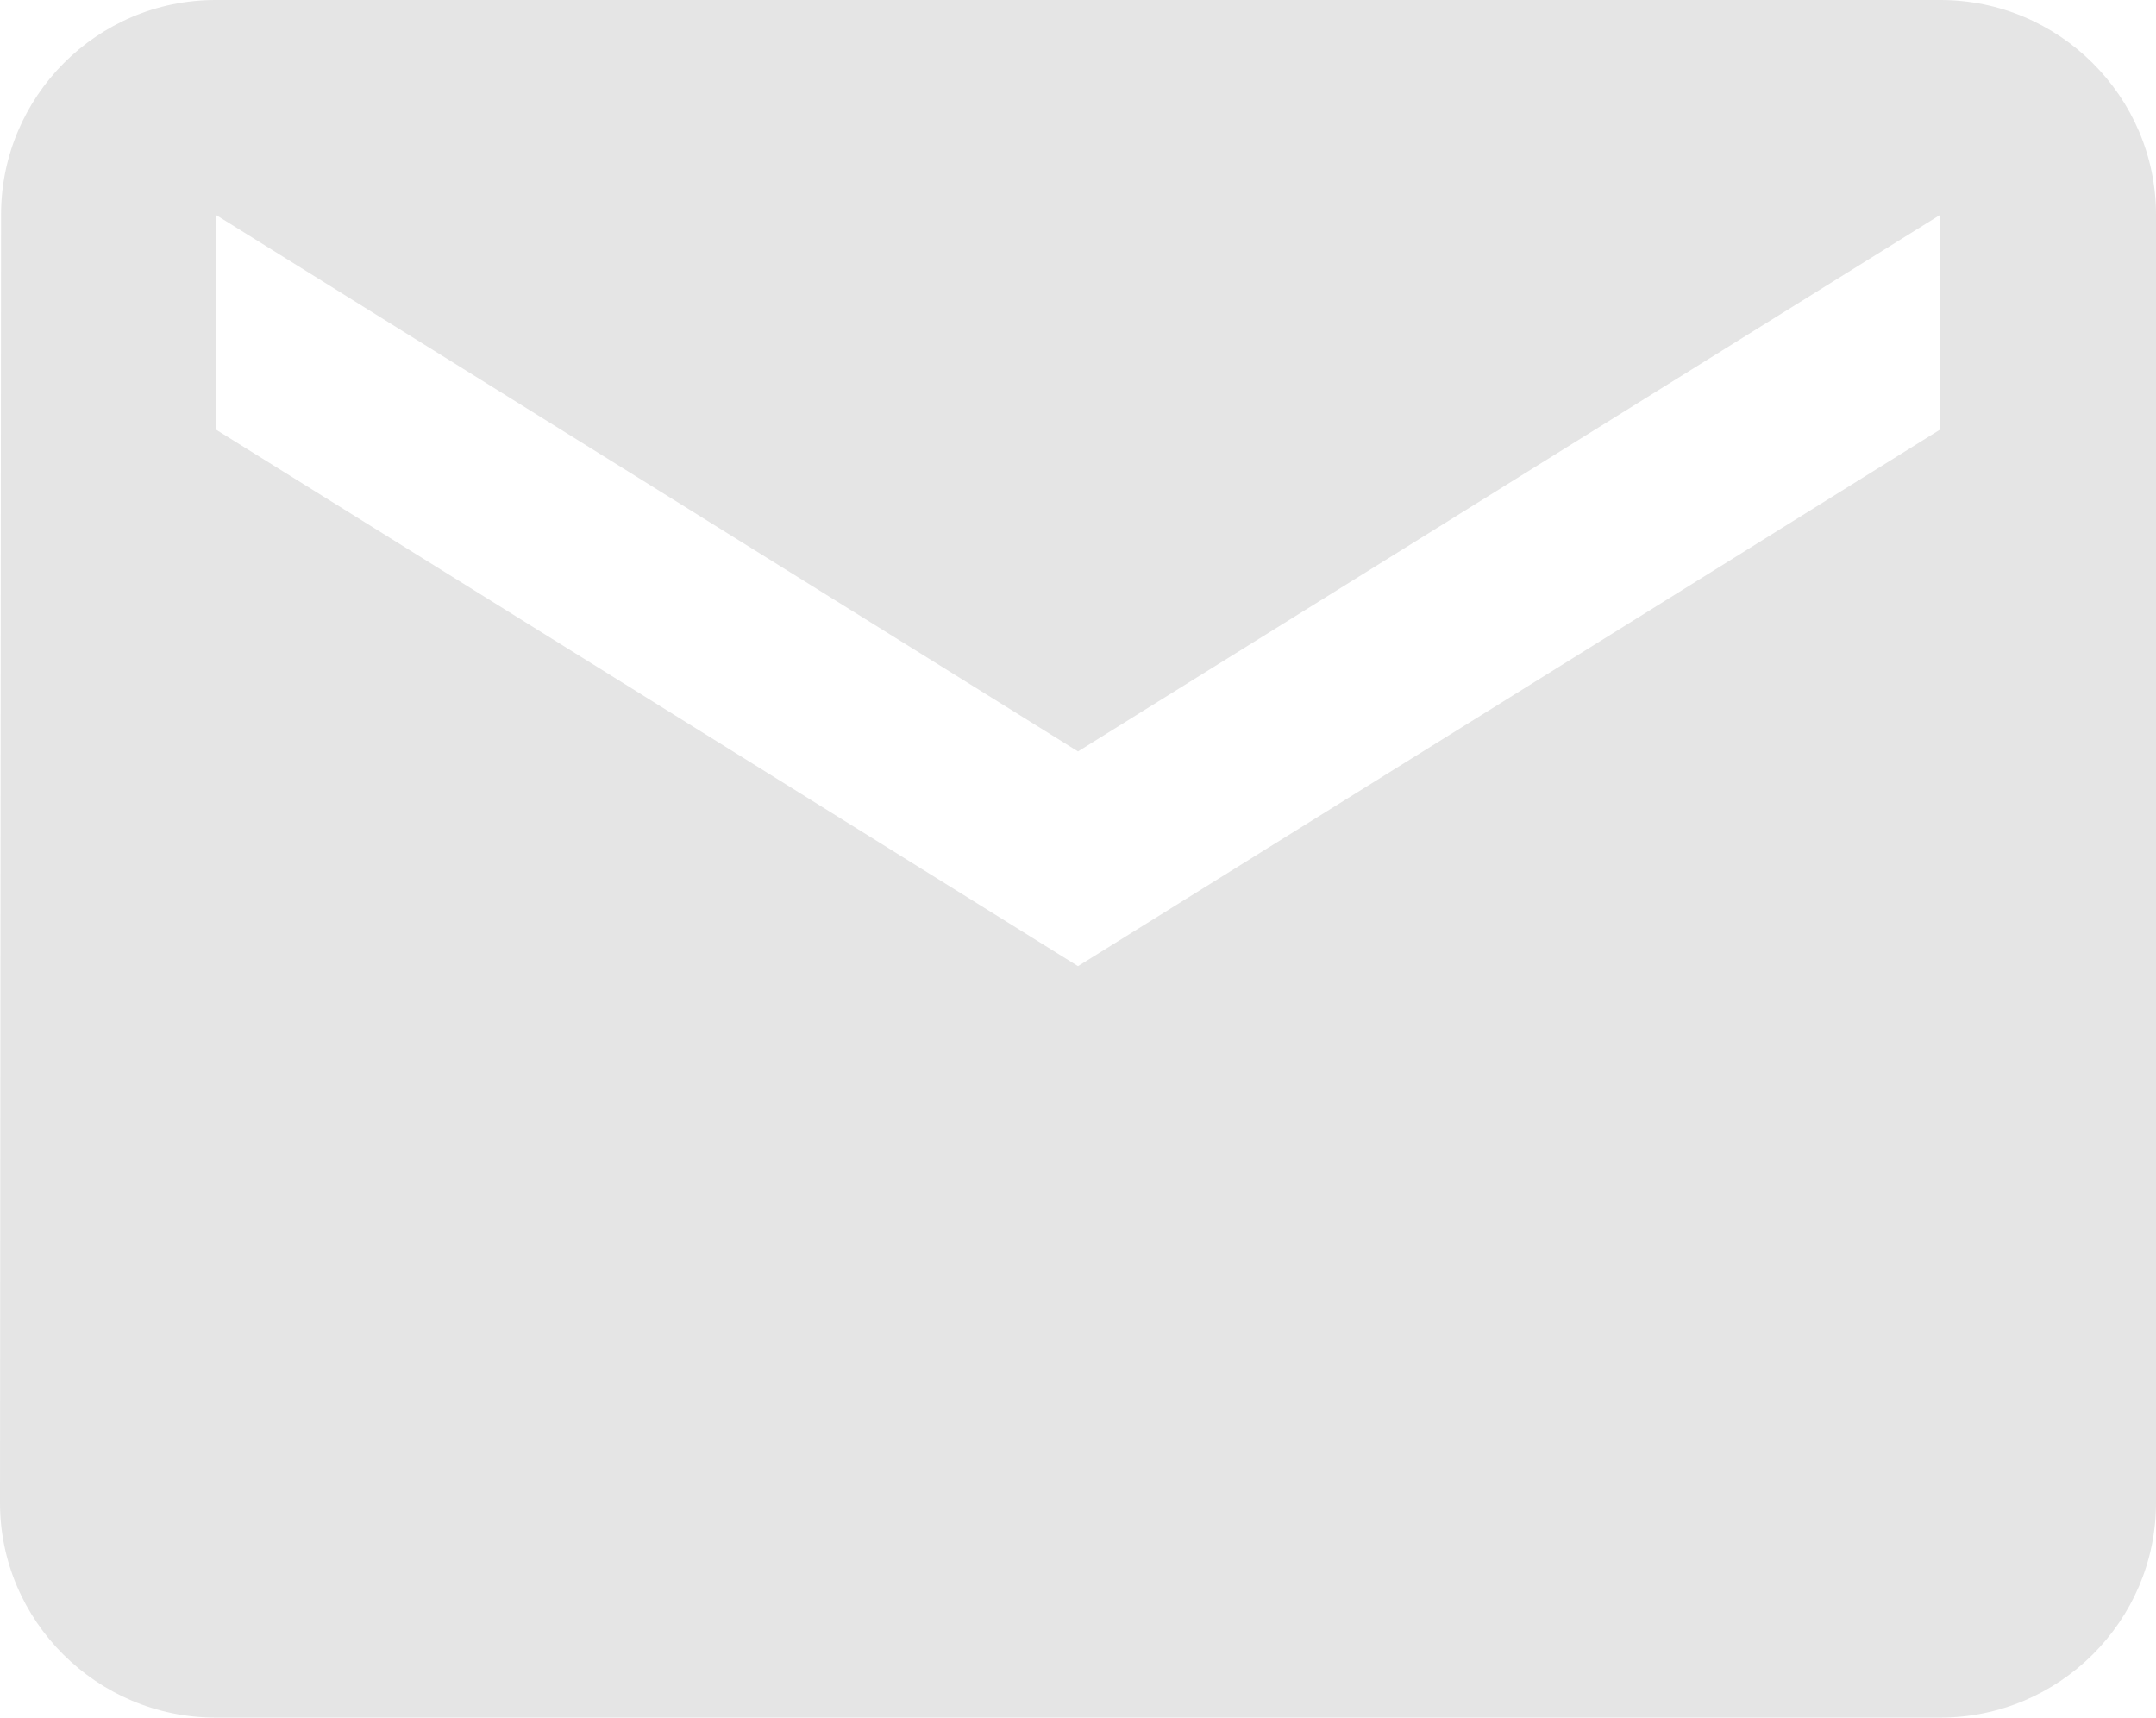 <svg width="59" height="47" viewBox="0 0 59 47" fill="none" xmlns="http://www.w3.org/2000/svg">
<path d="M53.1 0H5.9C2.655 0 0.029 2.644 0.029 5.875L0 41.125C0 44.356 2.655 47 5.9 47H53.1C56.345 47 59 44.356 59 41.125V5.875C59 2.644 56.345 0 53.1 0ZM53.1 11.75L29.5 26.438L5.9 11.75V5.875L29.5 20.562L53.1 5.875V11.75Z" fill="#E5E5E5"/>
</svg>
